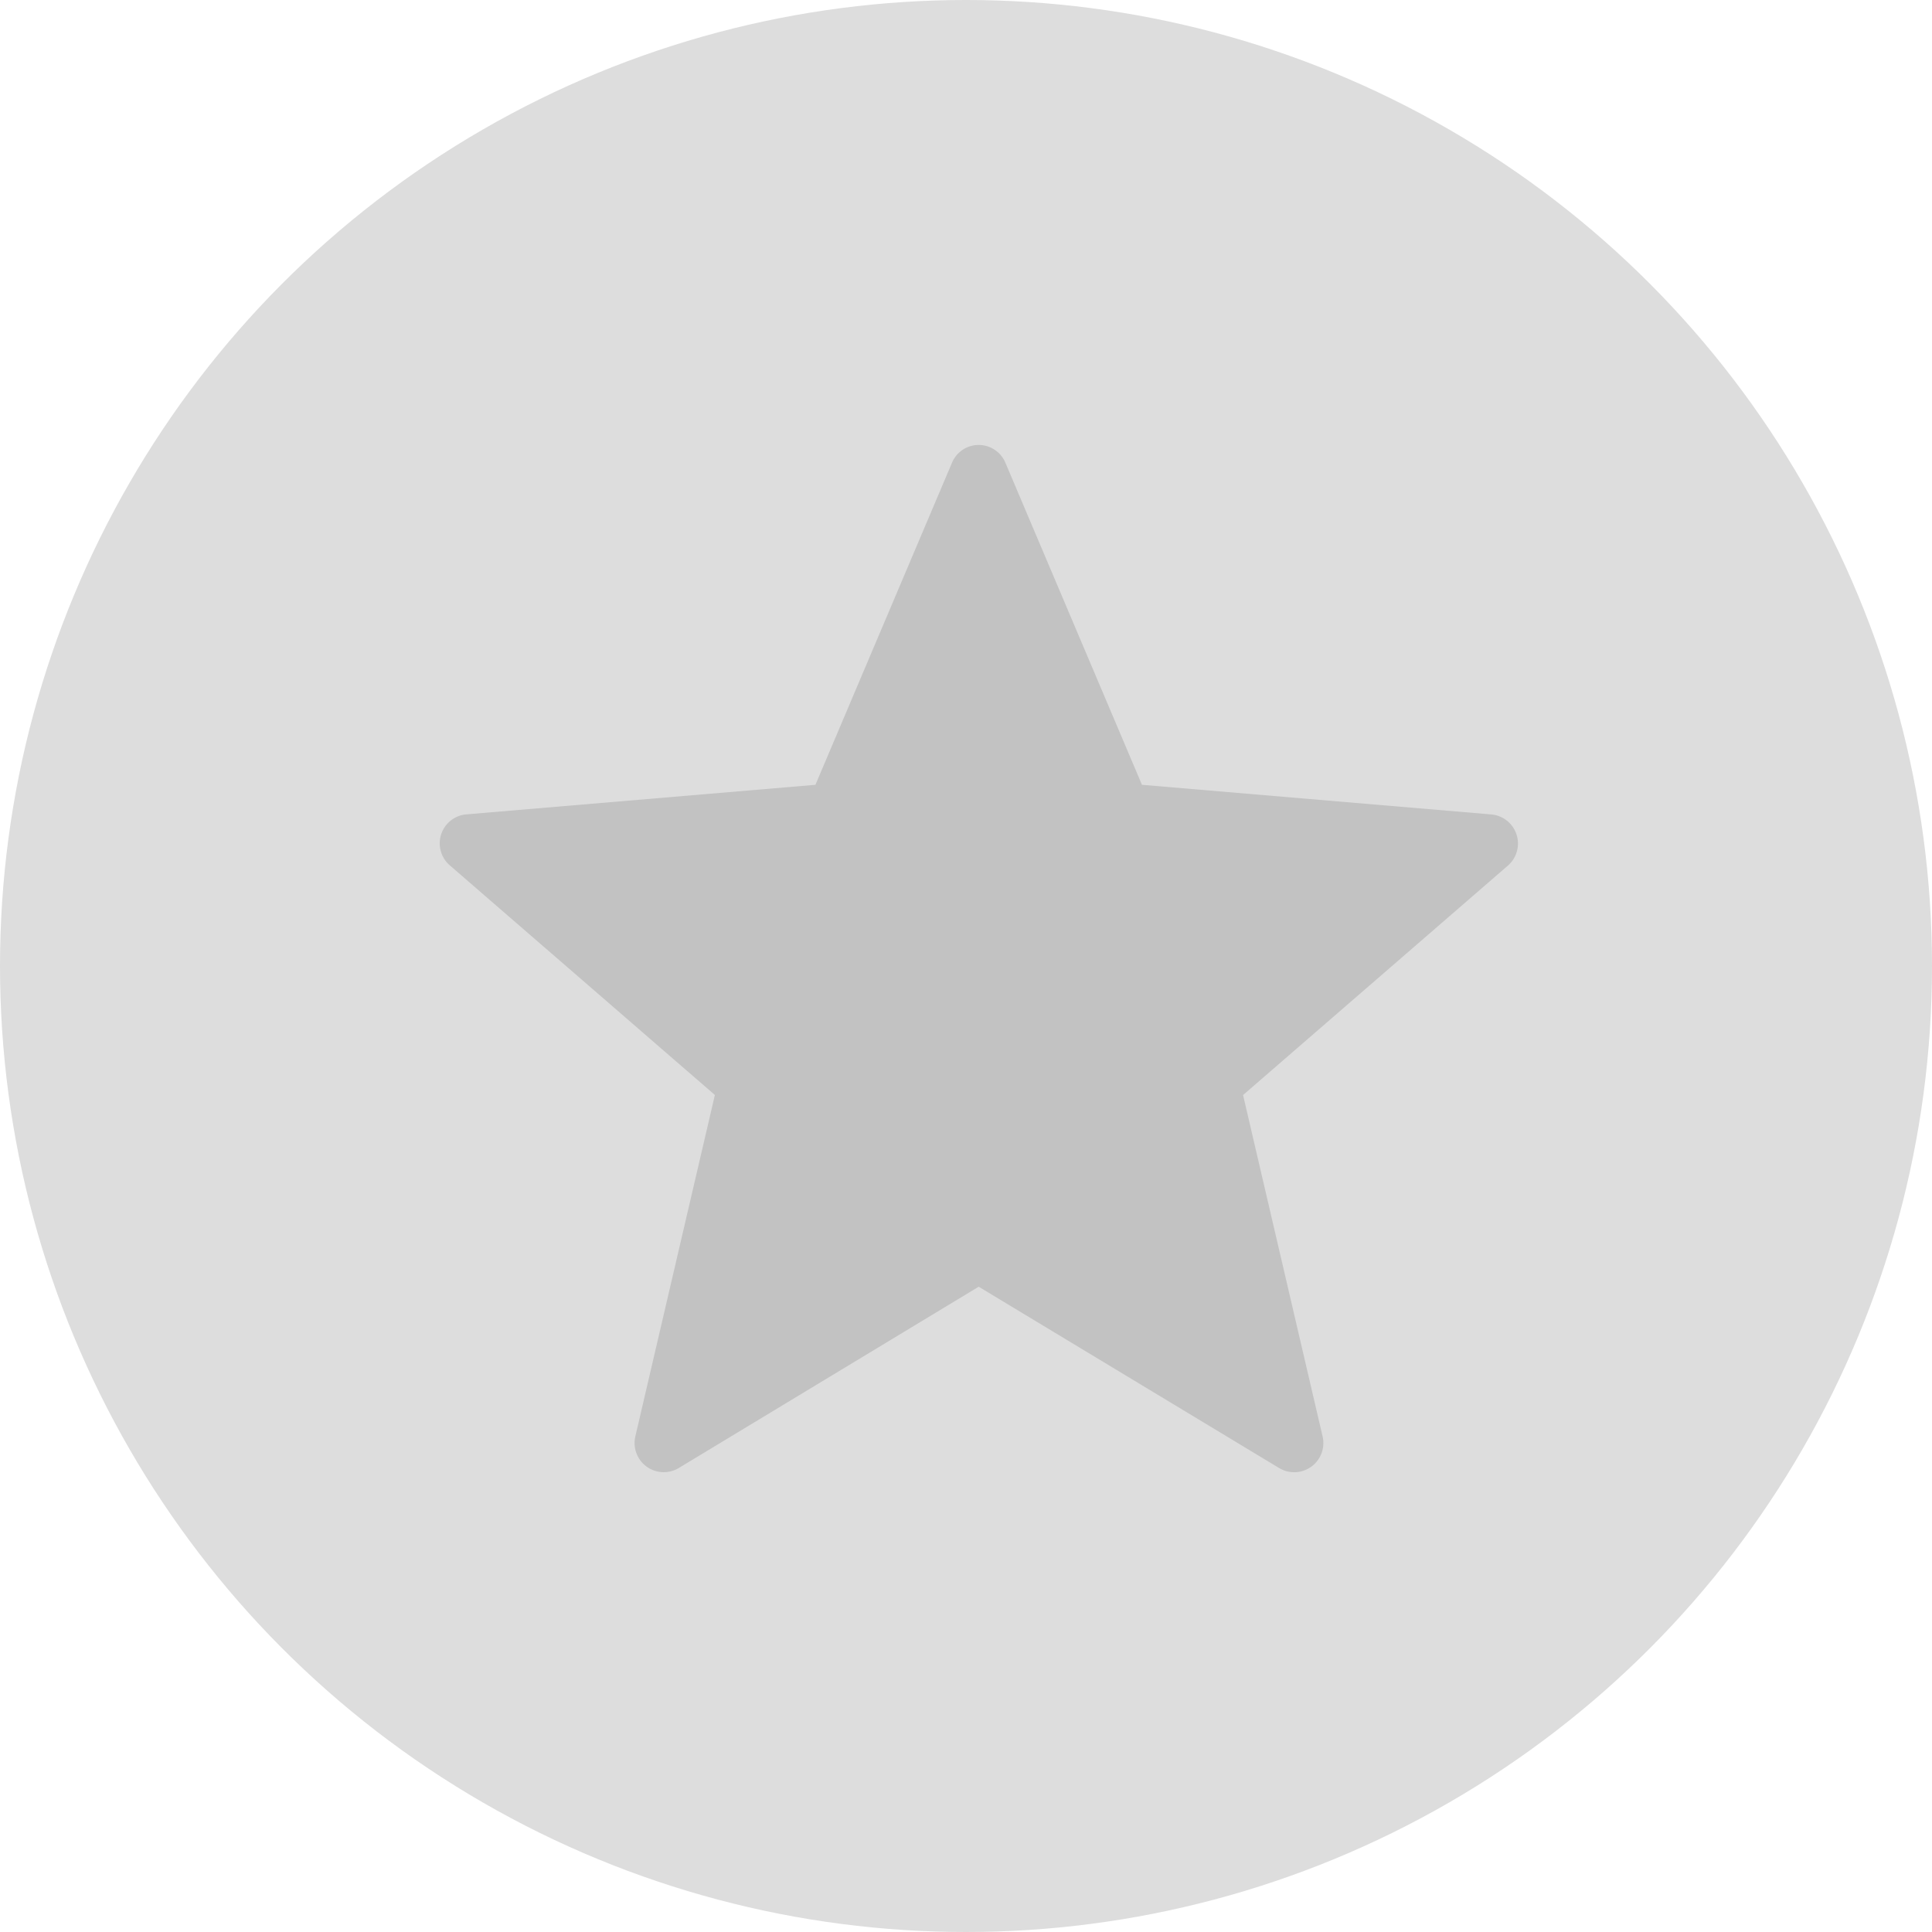 <svg xmlns="http://www.w3.org/2000/svg" width="42" height="42" viewBox="0 0 42 42">
    <g>
        <g>
            <circle cx="21" cy="21" r="21" fill="#ddd"/>
        </g>
        <g>
            <path fill="none" d="M0 0h24v24H0z" transform="translate(9 9)"/>
            <path fill="rgba(89,87,88,0.2)" d="M14.44 21.08l6.53 3.941a.634.634 0 0 0 .947-.682l-1.73-7.426 5.759-4.989a.635.635 0 0 0-.366-1.111l-7.591-.644-2.968-7a.629.629 0 0 0-1.162 0l-2.968 7-7.591.643a.632.632 0 0 0-.354 1.111l5.759 4.989-1.73 7.426a.634.634 0 0 0 .947.682z" transform="translate(9 9) translate(-2.164 -2.108)"/>
        </g>
    </g>
</svg>
